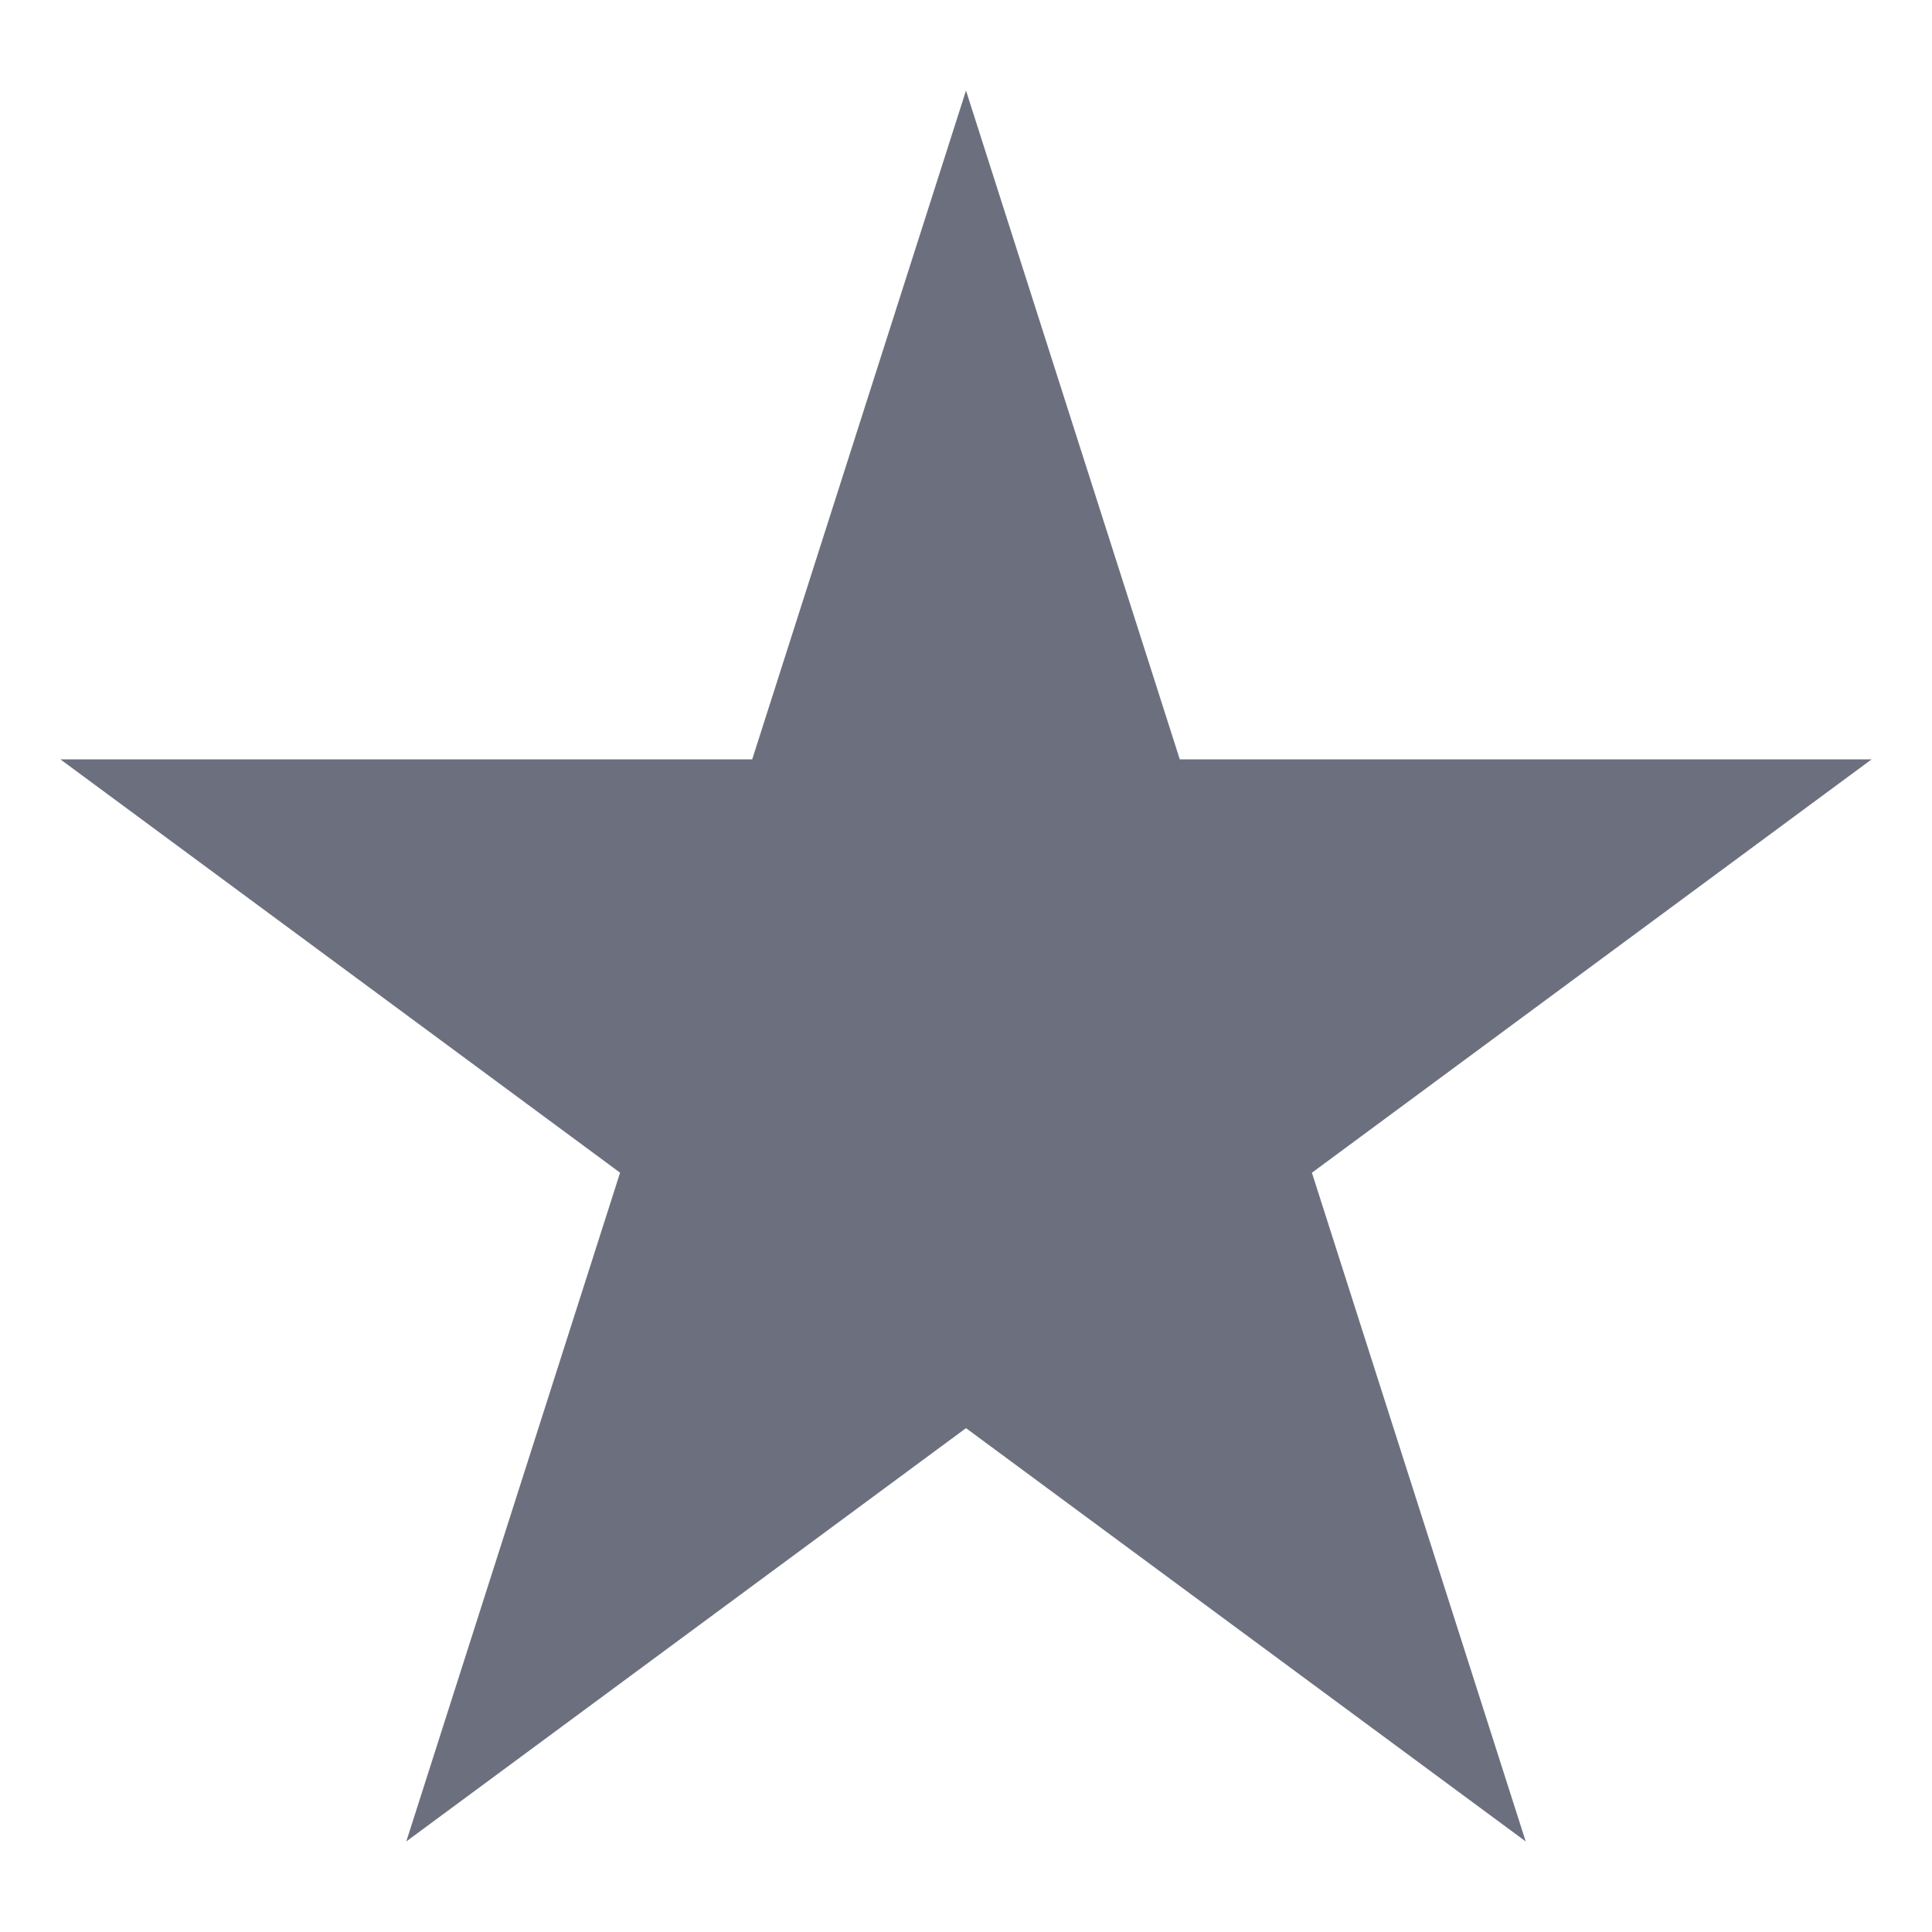 <?xml version="1.0" encoding="utf-8"?><!-- Uploaded to: SVG Repo, www.svgrepo.com, Generator: SVG Repo Mixer Tools -->
<svg width="50" height="50" viewBox="0 0 64 64" xmlns="http://www.w3.org/2000/svg" xmlns:xlink="http://www.w3.org/1999/xlink" aria-hidden="true" role="img" class="iconify iconify--emojione-monotone" preserveAspectRatio="xMidYMid meet"><path d="M62 25.154H39.082L32 3l-7.082 22.154H2l18.541 13.693L13.459 61L32 47.309L50.541 61l-7.082-22.152L62 25.154z" fill="#6C707E"></path></svg>